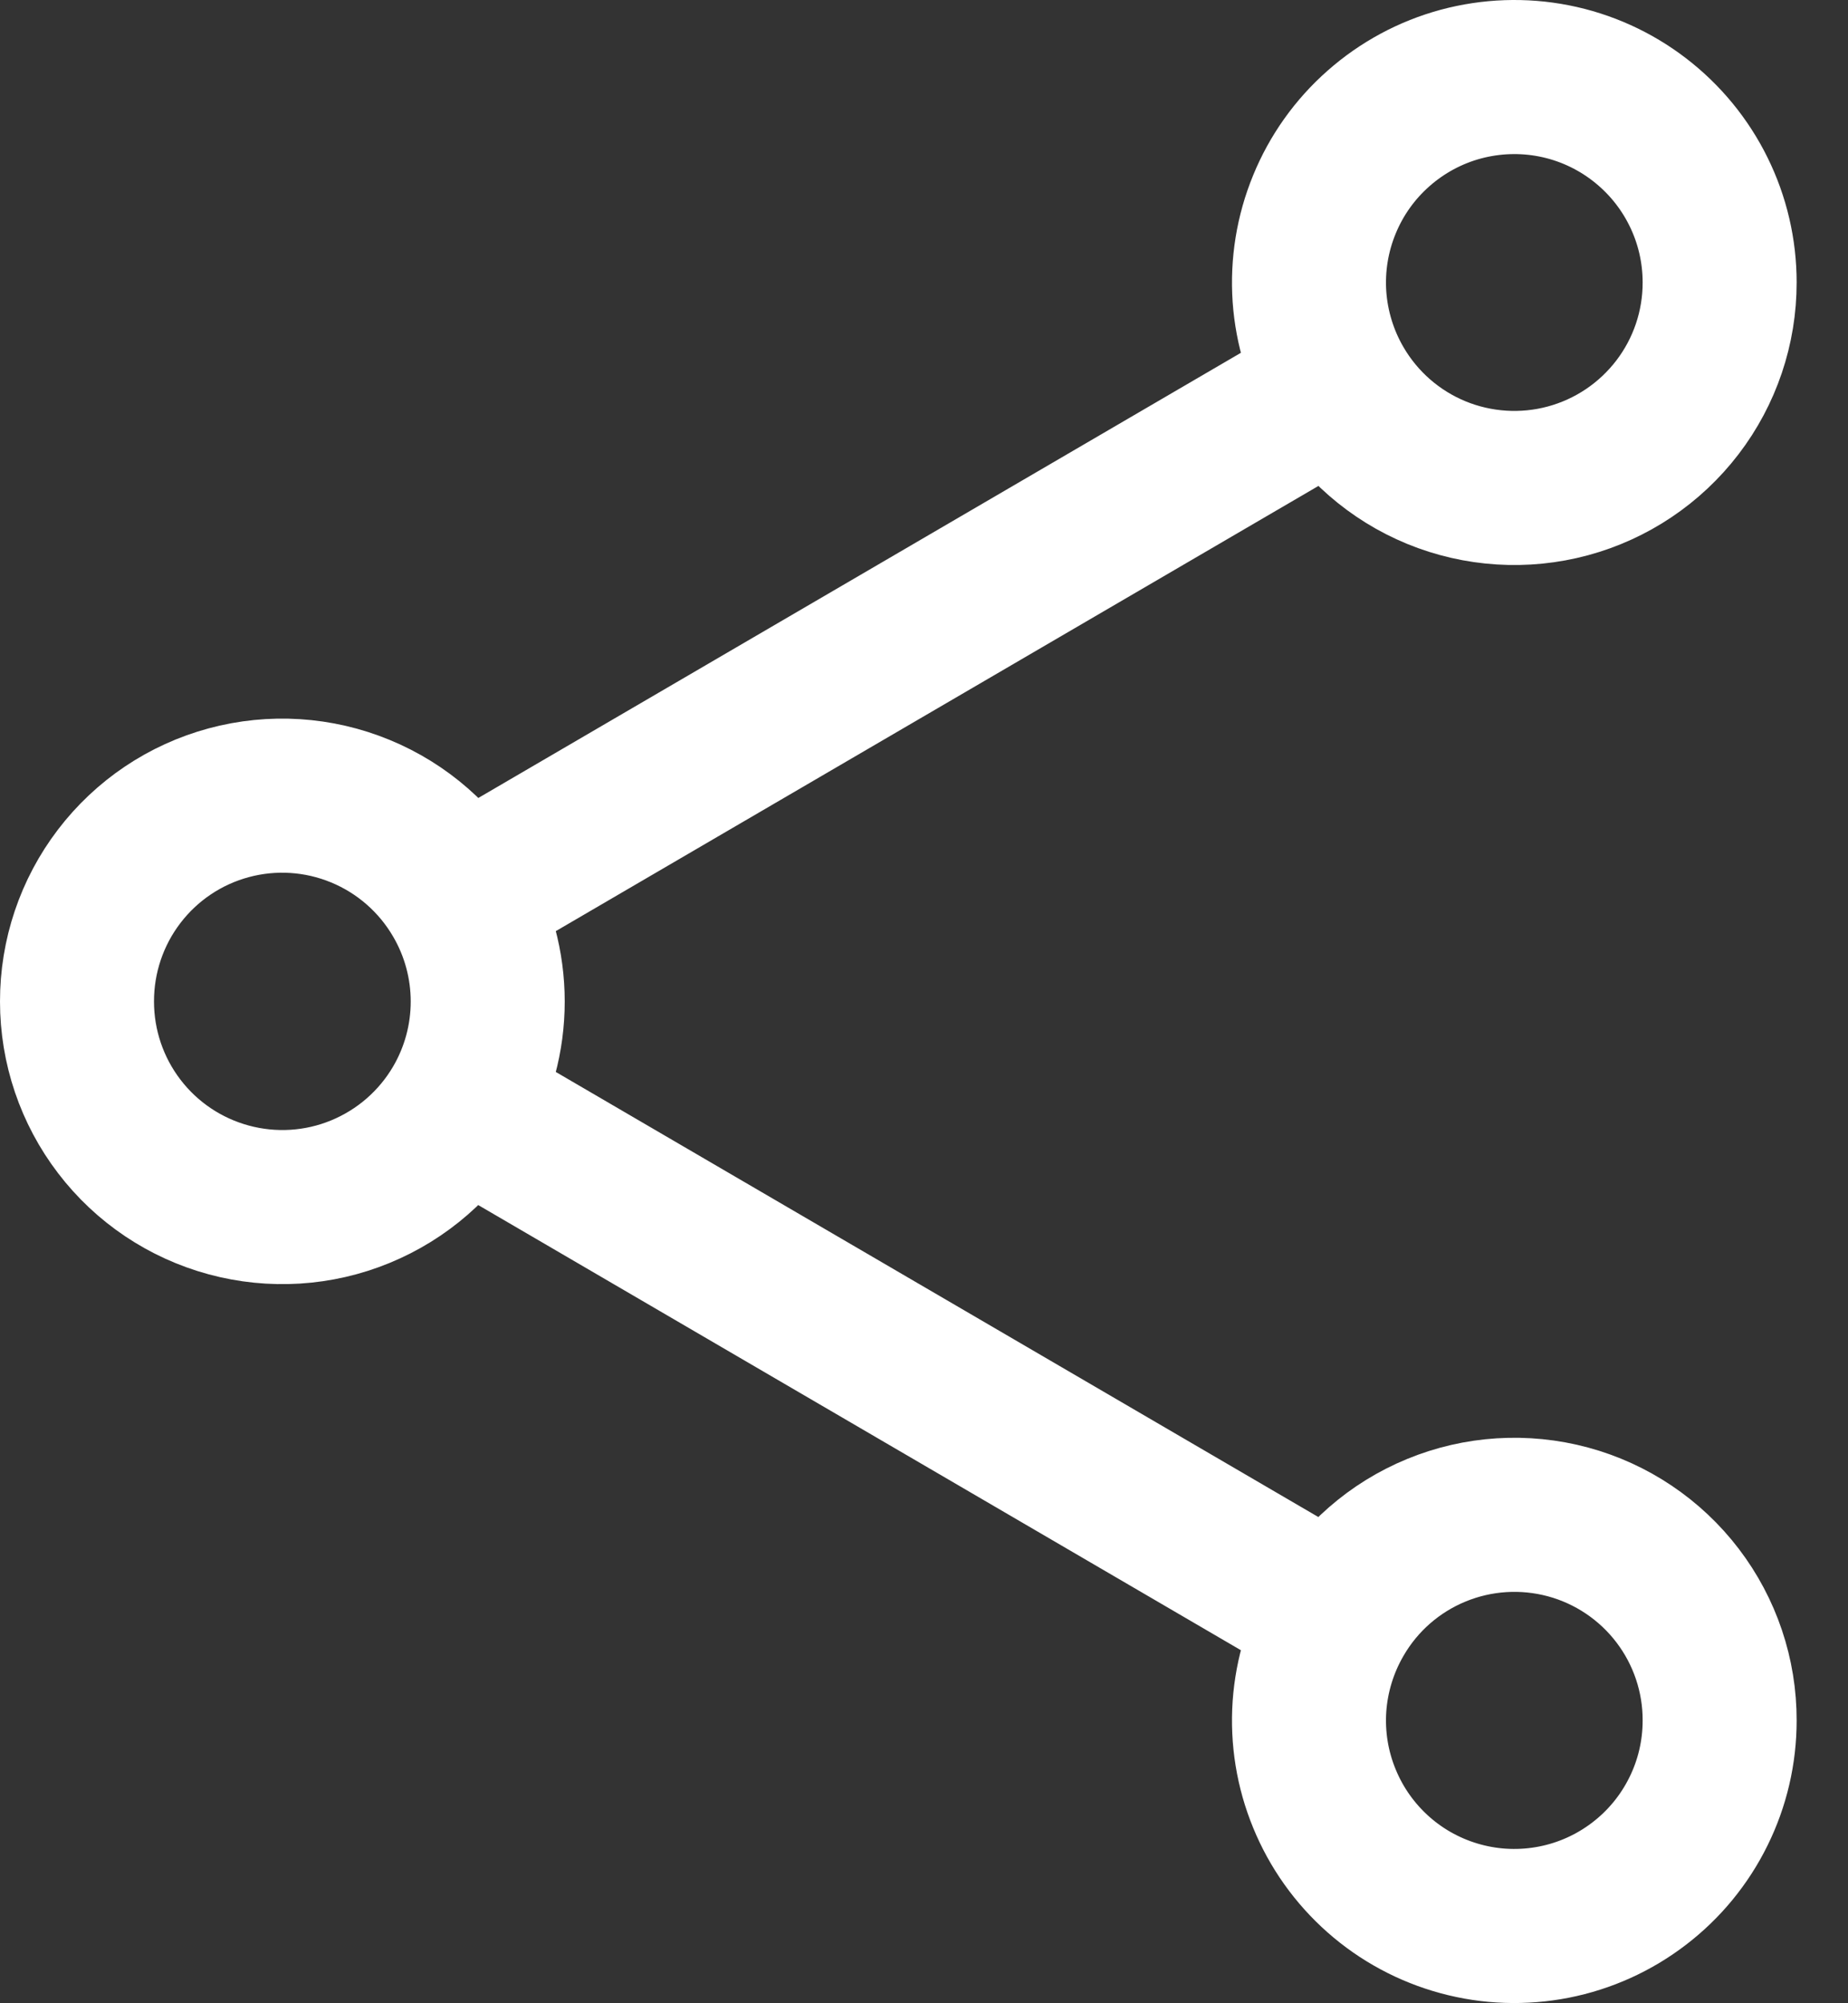<svg width="24" height="26" viewBox="0 0 24 26" fill="none" xmlns="http://www.w3.org/2000/svg">
<rect x="0" y="0" width="24" height="26" fill="#333333" stroke="none"/>
<path d="M17.363 5.009C17.658 5.516 18.112 5.911 18.654 6.134C19.196 6.356 19.797 6.394 20.363 6.241C20.929 6.088 21.428 5.753 21.785 5.287C22.141 4.822 22.334 4.252 22.333 3.665C22.333 3.256 22.239 2.852 22.057 2.485C21.876 2.118 21.612 1.798 21.287 1.549C20.962 1.3 20.584 1.129 20.182 1.05C19.78 0.971 19.366 0.986 18.971 1.092C18.575 1.199 18.21 1.396 17.903 1.667C17.596 1.937 17.355 2.275 17.2 2.654C17.044 3.033 16.978 3.442 17.006 3.851C17.035 4.259 17.157 4.656 17.363 5.009ZM17.363 5.009L5.971 11.655M5.971 11.655C5.676 11.147 5.222 10.751 4.68 10.528C4.137 10.304 3.536 10.266 2.97 10.419C2.403 10.572 1.903 10.908 1.547 11.375C1.191 11.841 0.999 12.412 1 12.999C1 13.585 1.193 14.155 1.549 14.62C1.905 15.086 2.405 15.421 2.971 15.574C3.537 15.727 4.137 15.69 4.679 15.467C5.222 15.244 5.676 14.849 5.971 14.343M5.971 11.655C6.209 12.063 6.334 12.526 6.334 12.999C6.334 13.471 6.209 13.935 5.971 14.343M5.971 14.343L17.363 20.988M17.363 20.988C17.657 20.48 18.111 20.084 18.654 19.861C19.196 19.638 19.797 19.6 20.364 19.753C20.93 19.906 21.43 20.242 21.786 20.708C22.142 21.174 22.335 21.745 22.333 22.332C22.333 22.741 22.239 23.145 22.057 23.512C21.876 23.879 21.612 24.2 21.287 24.448C20.962 24.697 20.584 24.868 20.182 24.947C19.78 25.026 19.366 25.012 18.971 24.905C18.575 24.798 18.21 24.602 17.903 24.331C17.596 24.06 17.355 23.722 17.2 23.343C17.044 22.965 16.978 22.555 17.006 22.147C17.035 21.738 17.157 21.342 17.363 20.988Z" stroke="white" stroke-width="2" stroke-linecap="round" stroke-linejoin="round"/>
</svg>
